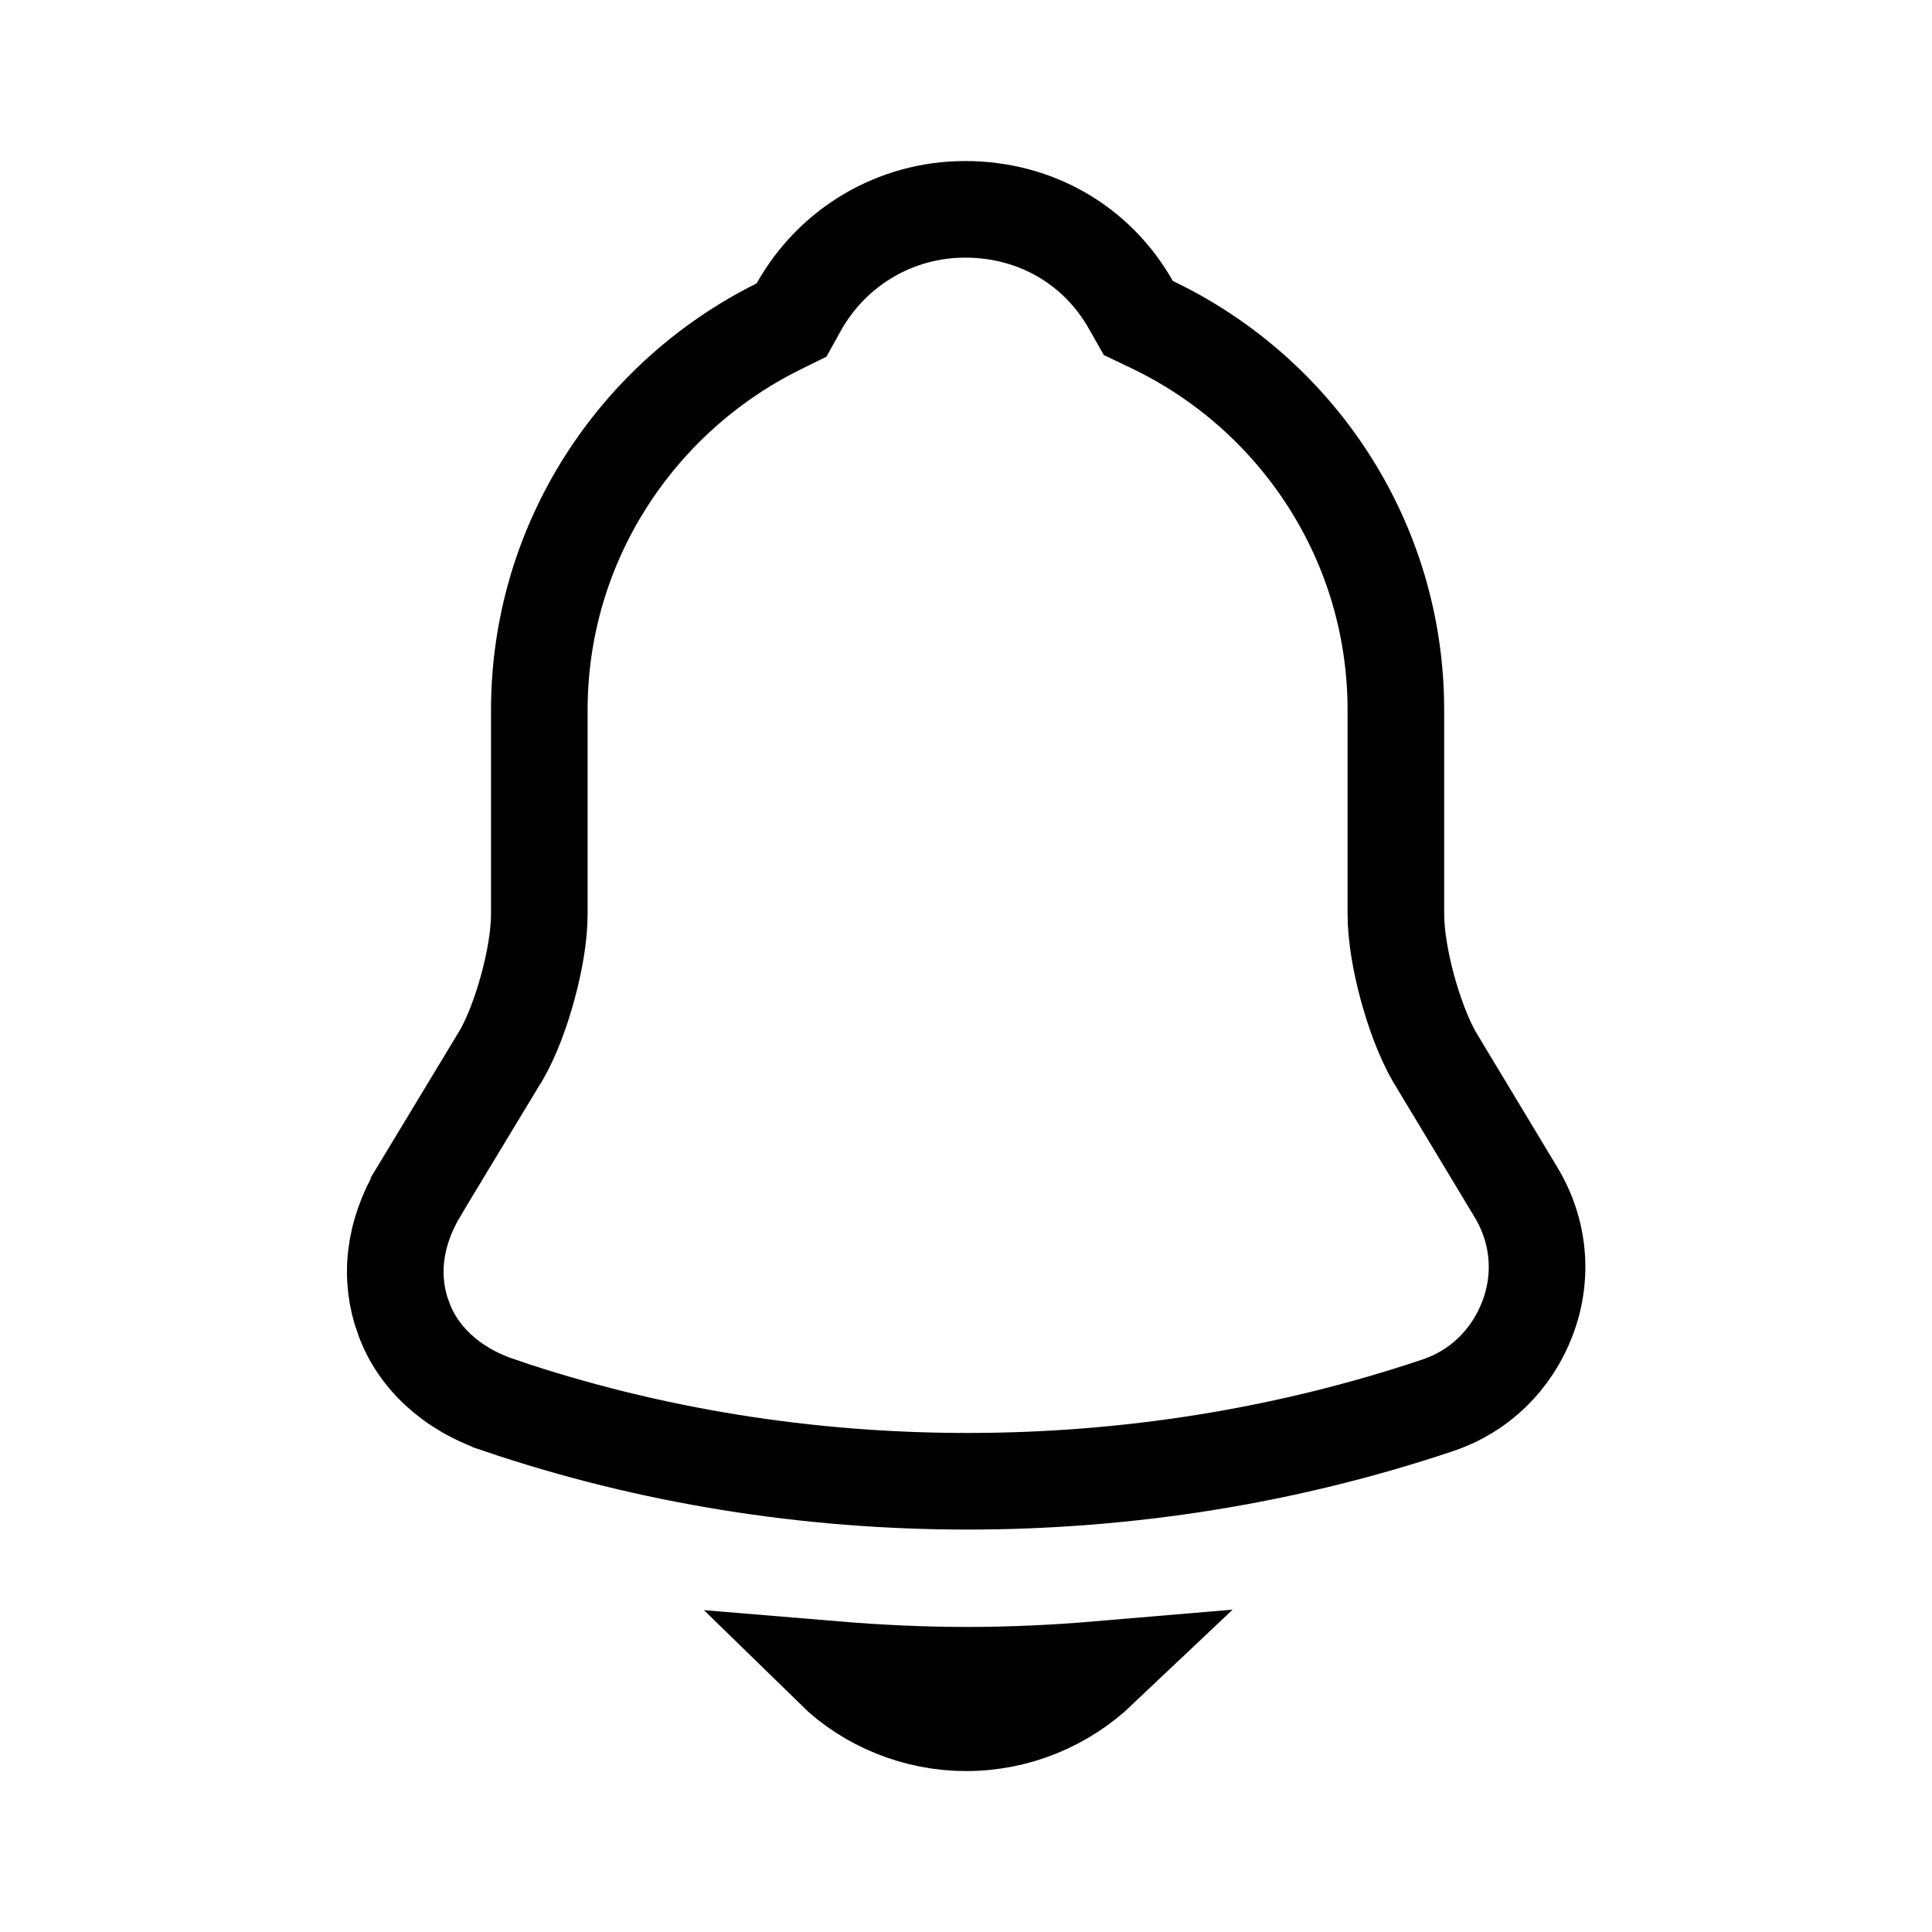 <svg width="20" height="20" viewBox="0 0 20 20" fill="none" xmlns="http://www.w3.org/2000/svg">
<path d="M15.688 12.333L15.689 12.335C15.935 12.738 15.977 13.21 15.815 13.641C15.65 14.079 15.312 14.407 14.877 14.55L14.877 14.55L14.874 14.551C13.31 15.075 11.664 15.334 10.016 15.334C8.368 15.334 6.723 15.075 5.161 14.544L5.16 14.543C4.666 14.377 4.32 14.043 4.179 13.648L4.179 13.648L4.177 13.645C4.027 13.235 4.072 12.776 4.337 12.333C4.337 12.332 4.337 12.332 4.337 12.332L5.177 10.942L5.178 10.942L5.182 10.936C5.3 10.733 5.397 10.466 5.464 10.218C5.532 9.97 5.583 9.691 5.583 9.459L5.583 7.35C5.583 5.616 6.592 4.109 8.056 3.381L8.194 3.313L8.269 3.178C8.616 2.558 9.267 2.167 9.991 2.167C10.729 2.167 11.362 2.546 11.706 3.155L11.784 3.292L11.926 3.36C13.418 4.072 14.45 5.593 14.45 7.35V9.459C14.45 9.691 14.501 9.97 14.568 10.218C14.636 10.468 14.732 10.735 14.848 10.939L14.848 10.939L14.855 10.95L15.688 12.333Z" stroke="black"/>
<path d="M10 17.834C9.491 17.834 8.989 17.633 8.63 17.282C9.086 17.32 9.55 17.342 10.017 17.342C10.476 17.342 10.932 17.32 11.38 17.282C11.019 17.624 10.533 17.834 10 17.834Z" stroke="black"/>
</svg>
